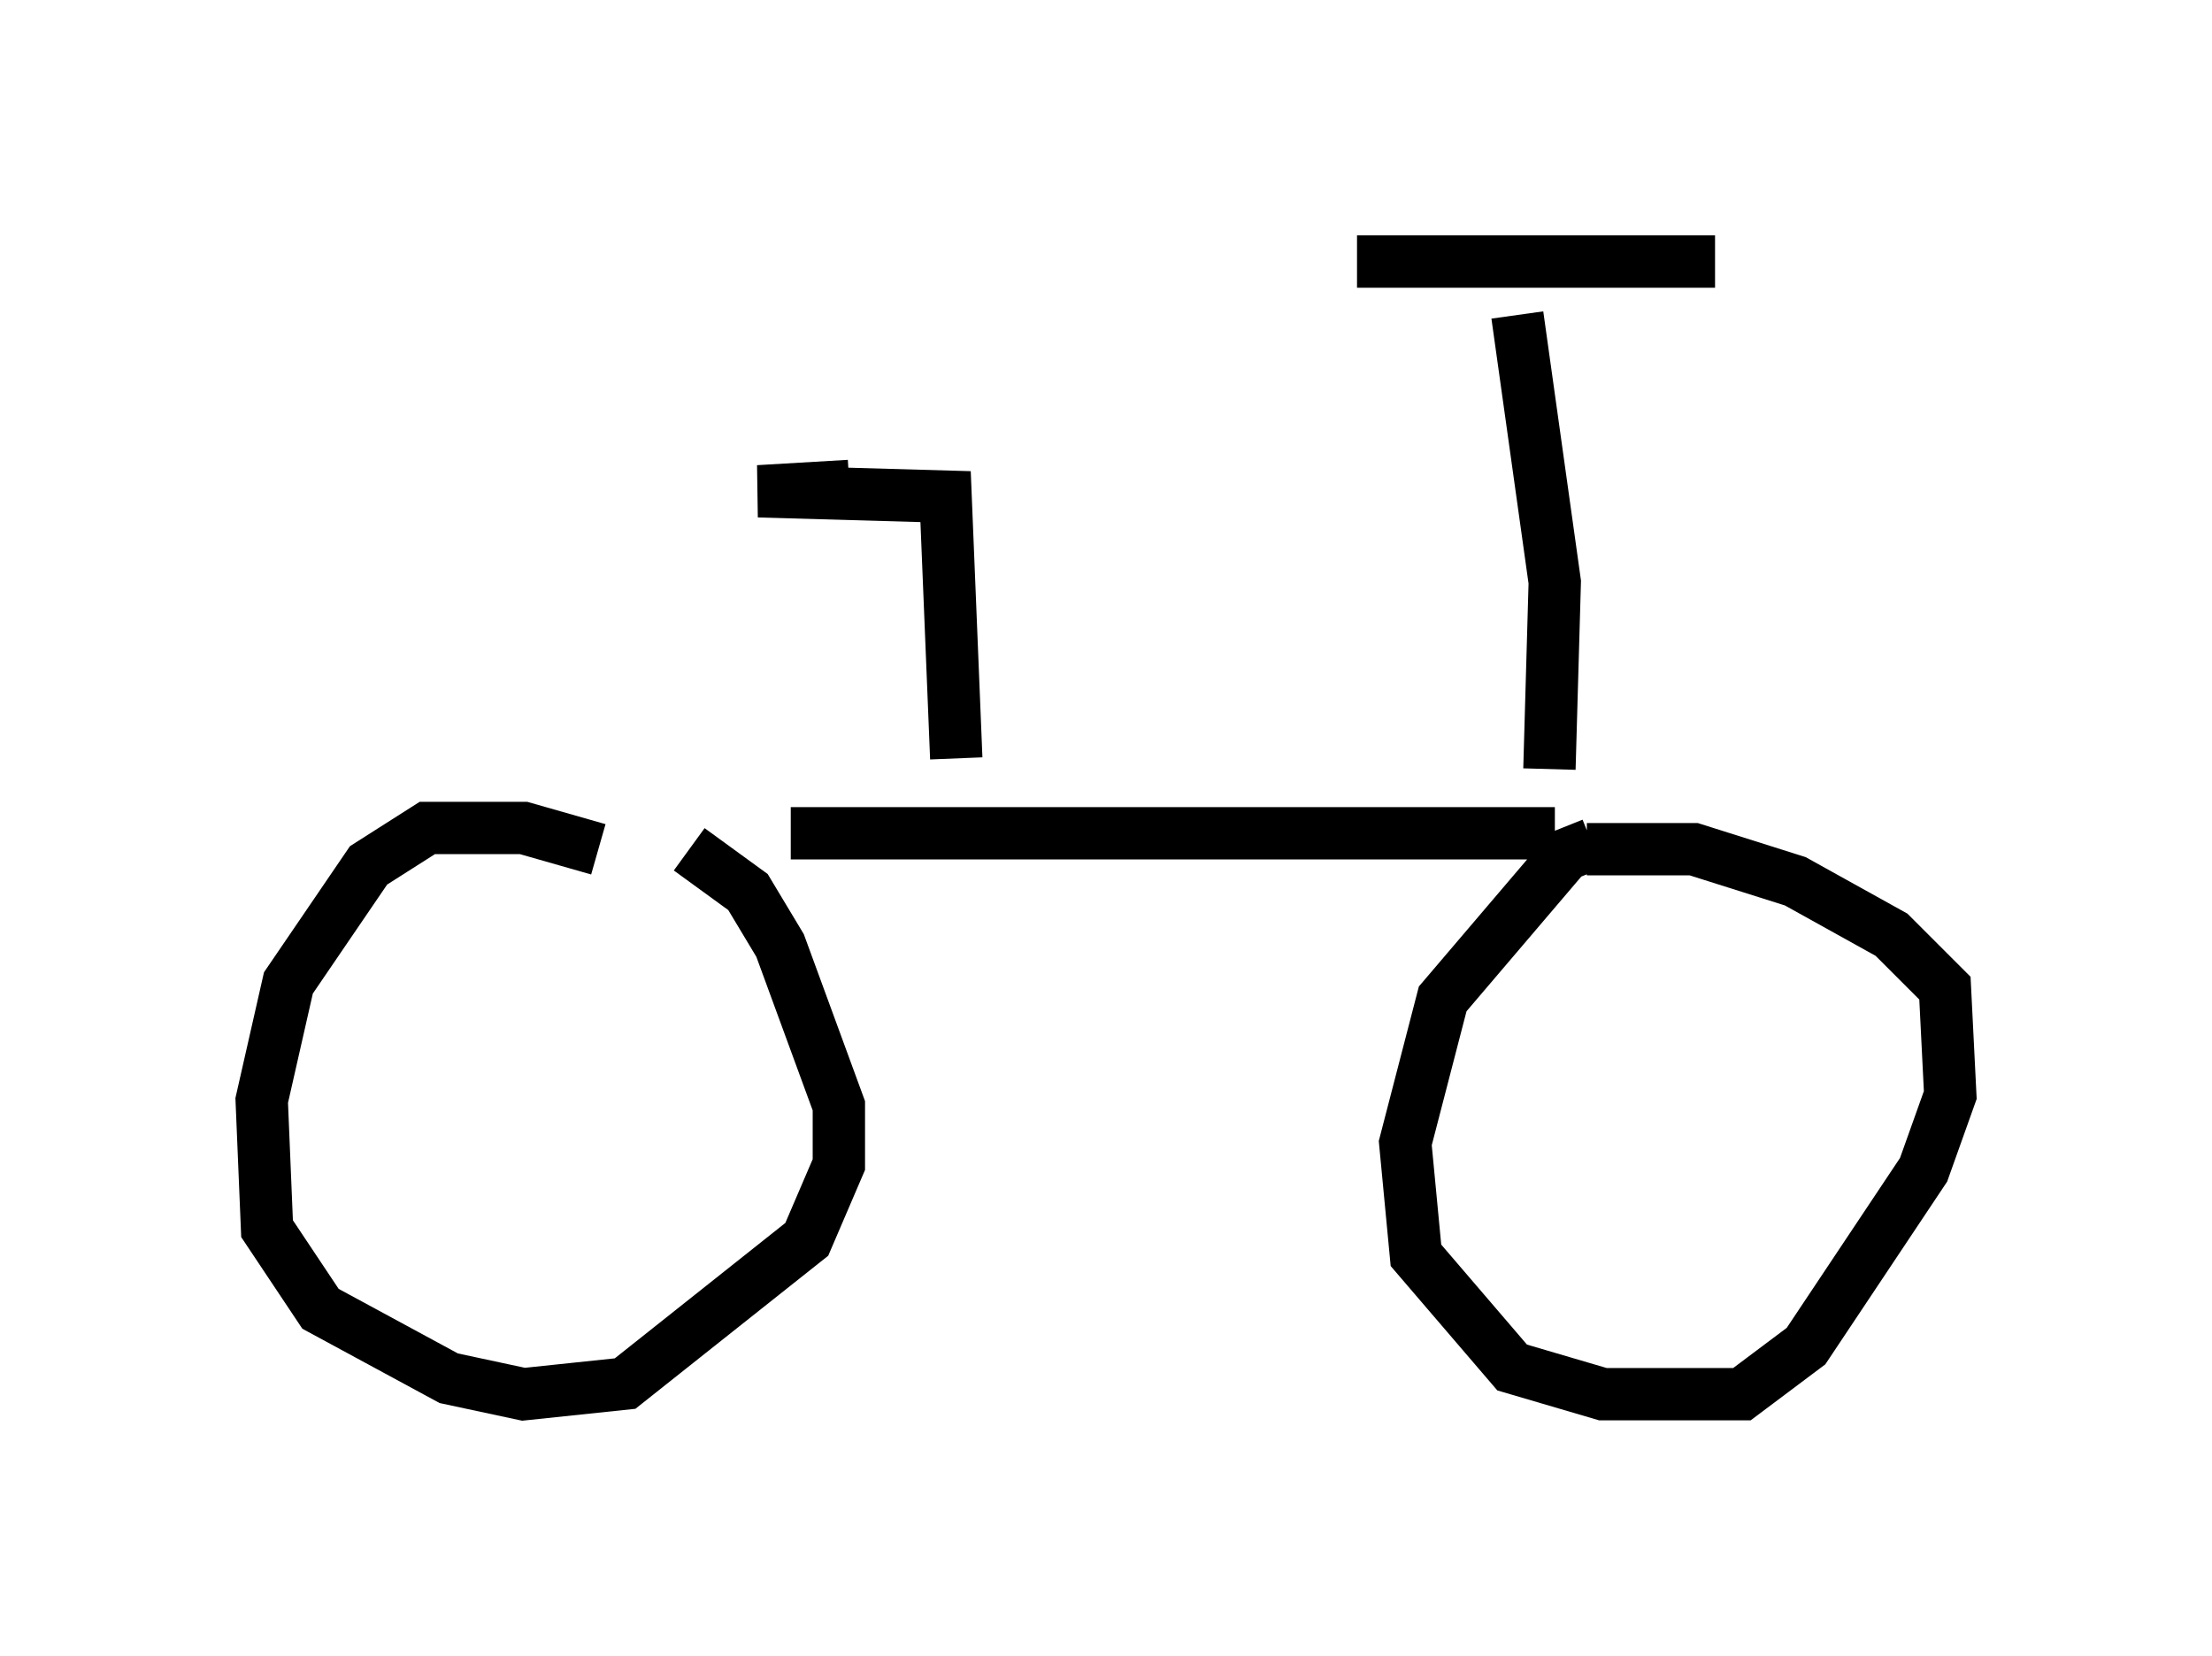 <?xml version="1.0" encoding="utf-8" ?>
<svg baseProfile="full" height="31.642" version="1.1" width="42.259" xmlns="http://www.w3.org/2000/svg" xmlns:ev="http://www.w3.org/2001/xml-events" xmlns:xlink="http://www.w3.org/1999/xlink"><defs /><rect fill="white" height="31.642" width="42.259" x="0" y="0" /><path d="M12.554, 17.148 m-1.123, -0.919 l-1.429, -0.408 -1.838, 0.0 l-1.123, 0.715 -1.531, 2.246 l-0.51, 2.246 0.102, 2.45 l1.021, 1.531 2.45, 1.327 l1.429, 0.306 1.94, -0.204 l3.471, -2.756 0.613, -1.429 l0.0, -1.123 -1.123, -3.063 l-0.613, -1.021 -1.123, -0.817 m1.94, -0.306 l14.598, 0.0 m0.715, 0.204 l-0.51, 0.204 -2.348, 2.756 l-0.715, 2.756 0.204, 2.144 l1.838, 2.144 1.735, 0.51 l2.654, 0.0 1.225, -0.919 l2.246, -3.369 0.51, -1.429 l-0.102, -2.042 -1.021, -1.021 l-1.838, -1.021 -1.94, -0.613 l-2.042, 0.0 m-0.715, -1.531 l0.102, -3.573 -0.715, -5.104 m-3.063, -1.021 l6.84, 0.0 m-14.496, 9.494 l-0.204, -5.002 -3.573, -0.102 l1.735, -0.102 " fill="none" stroke="black" stroke-width="1" /></svg>
